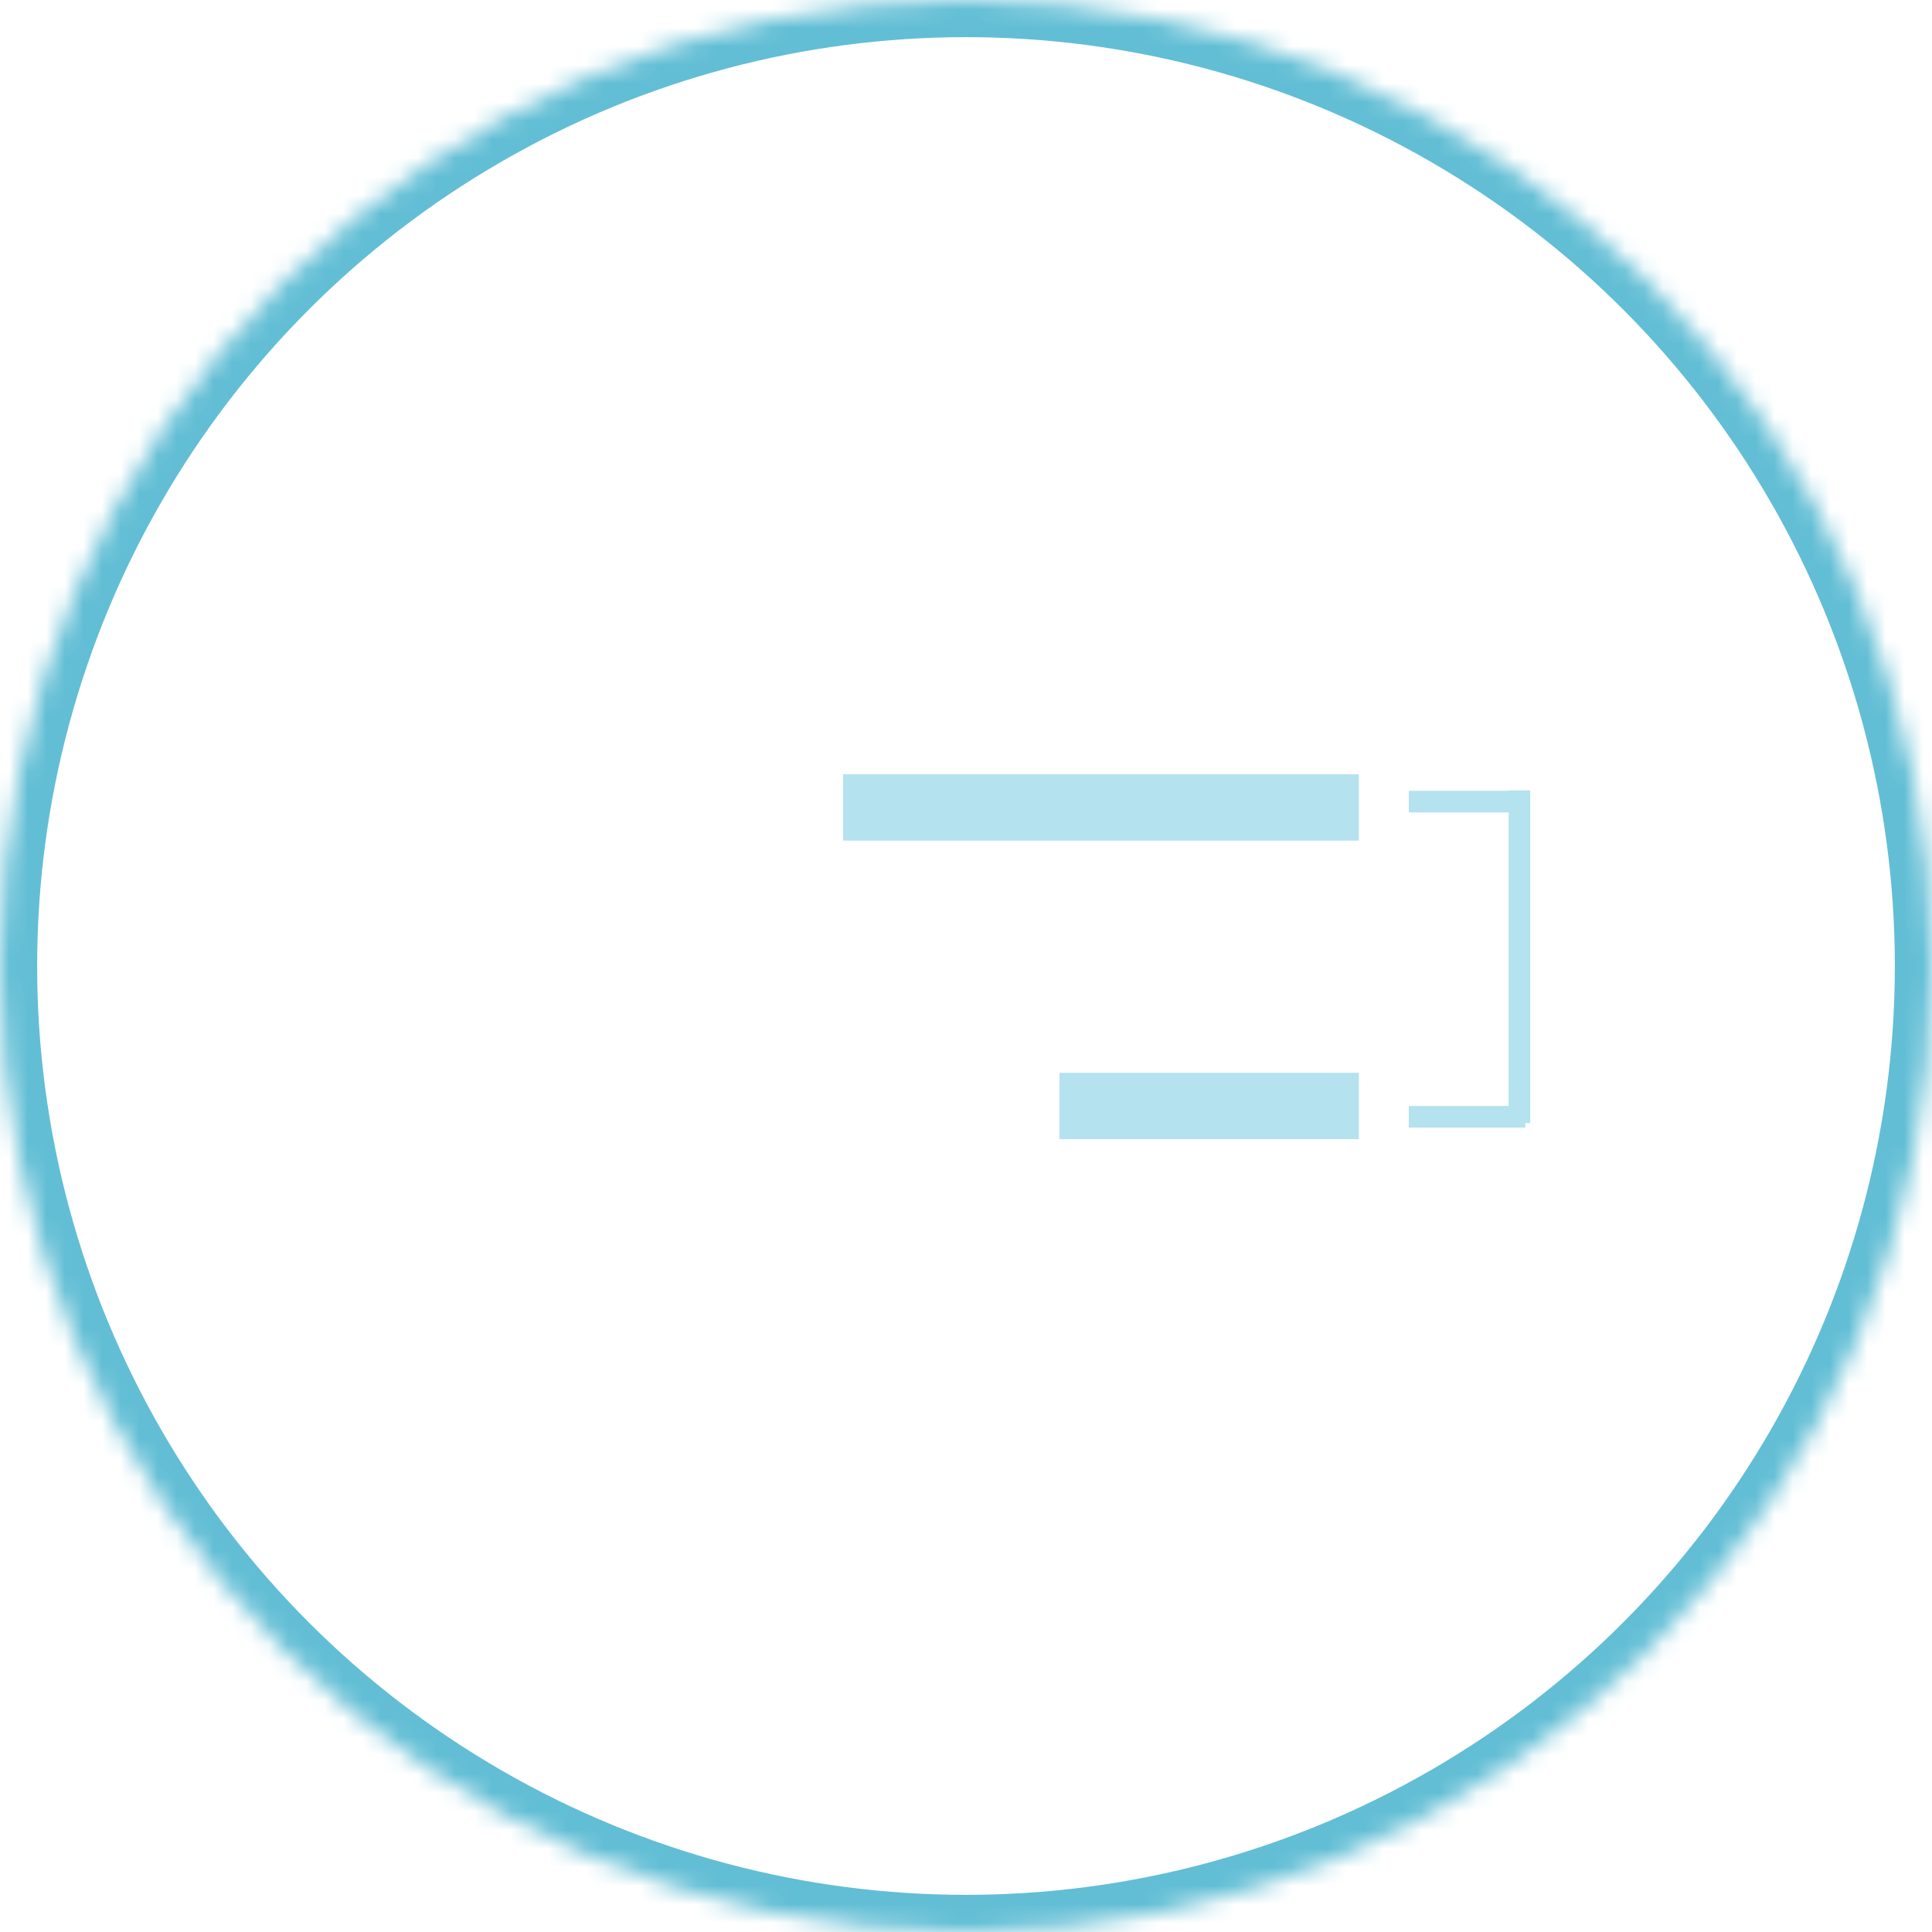 <svg width='104' height='104' viewBox='0 0 104 104' xmlns='http://www.w3.org/2000/svg' xmlns:xlink='http://www.w3.org/1999/xlink'><title>icn_dependencies</title><defs><circle id='a' cx='52' cy='52' r='52'/><mask id='d' x='0' y='0' width='104' height='104' fill='#fff'><use xlink:href='#a'/></mask><rect id='b' x='23' y='39' width='52.836' height='8.929' rx='.9'/><mask id='e' x='-1.17' y='-1.17' width='55.176' height='11.269'><path fill='#fff' d='M21.83 37.83h55.176v11.269H21.83z'/><use xlink:href='#b'/></mask><rect id='c' x='23' y='55.071' width='52.836' height='8.929' rx='.9'/><mask id='f' x='-1.17' y='-1.17' width='55.176' height='11.269'><path fill='#fff' d='M21.83 53.901h55.176V65.17H21.83z'/><use xlink:href='#c'/></mask></defs><g fill='none' fill-rule='evenodd'><use stroke='#62BED5' mask='url(#d)' stroke-width='4' xlink:href='#a'/><path fill='#B4E2EE' d='M75.836 42.571h6.269v1.161h-6.269zM75.836 59.536h6.269v1.161h-6.269z'/><path fill='#B4E2EE' d='M81.211 60.455v-17.91h1.161v17.91z'/><use stroke='#62BED5' mask='url(#e)' stroke-width='2.34' xlink:href='#b'/><use stroke='#62BED5' mask='url(#f)' stroke-width='2.34' xlink:href='#c'/><path fill='#B4E2EE' d='M45.388 41.679h27.761v3.571H45.388zM57.03 57.75h16.119v3.571H57.03z'/></g></svg>